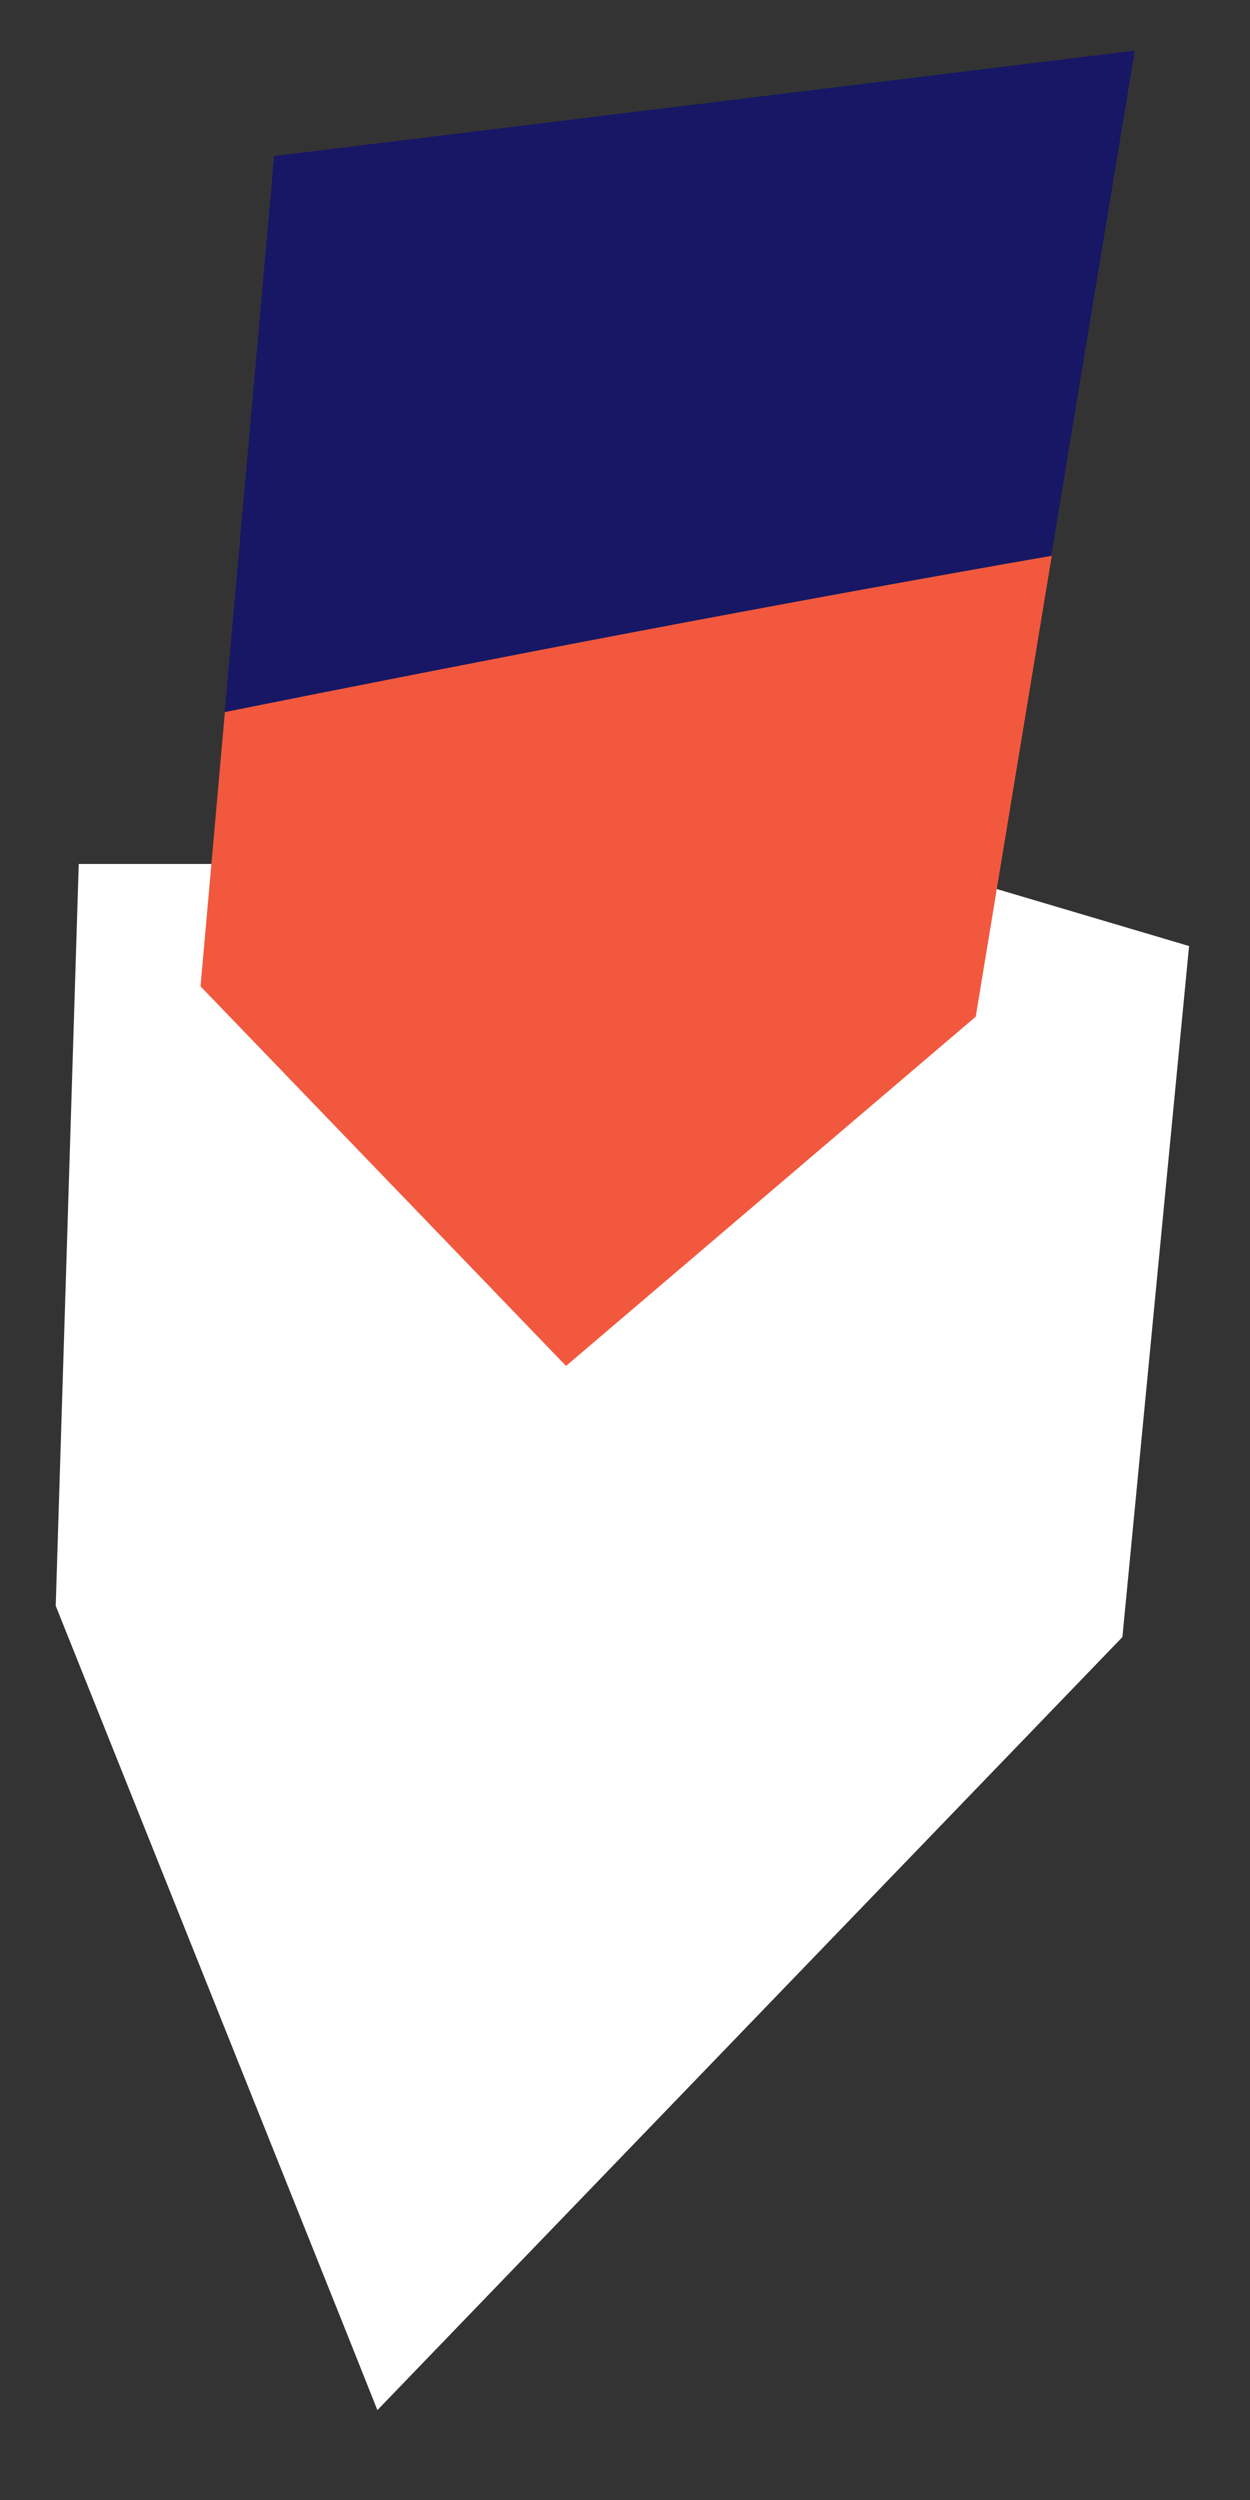 <svg width="12" height="24" viewBox="0 0 12 24" fill="none" xmlns="http://www.w3.org/2000/svg">
<rect x="0" y="0" width="12" height="24" fill="#333333" stroke="none"/>
<path d="M10.894 0.486L2.632 1.498L2.157 6.836C4.795 6.308 7.437 5.8 10.092 5.334L10.894 0.486Z" fill="#171766"/>
<path d="M11.415 9.082L10.775 15.716L4.626 22.096L3.623 23.137L3.351 22.454L0.535 15.416L0.756 8.294H8.757L11.415 9.082Z" fill="white"/>
<path d="M2.159 6.836L1.925 9.469L5.434 13.113L9.367 9.76L10.097 5.336C7.437 5.8 4.795 6.308 2.159 6.836Z" fill="#F2583E"/>
</svg>
